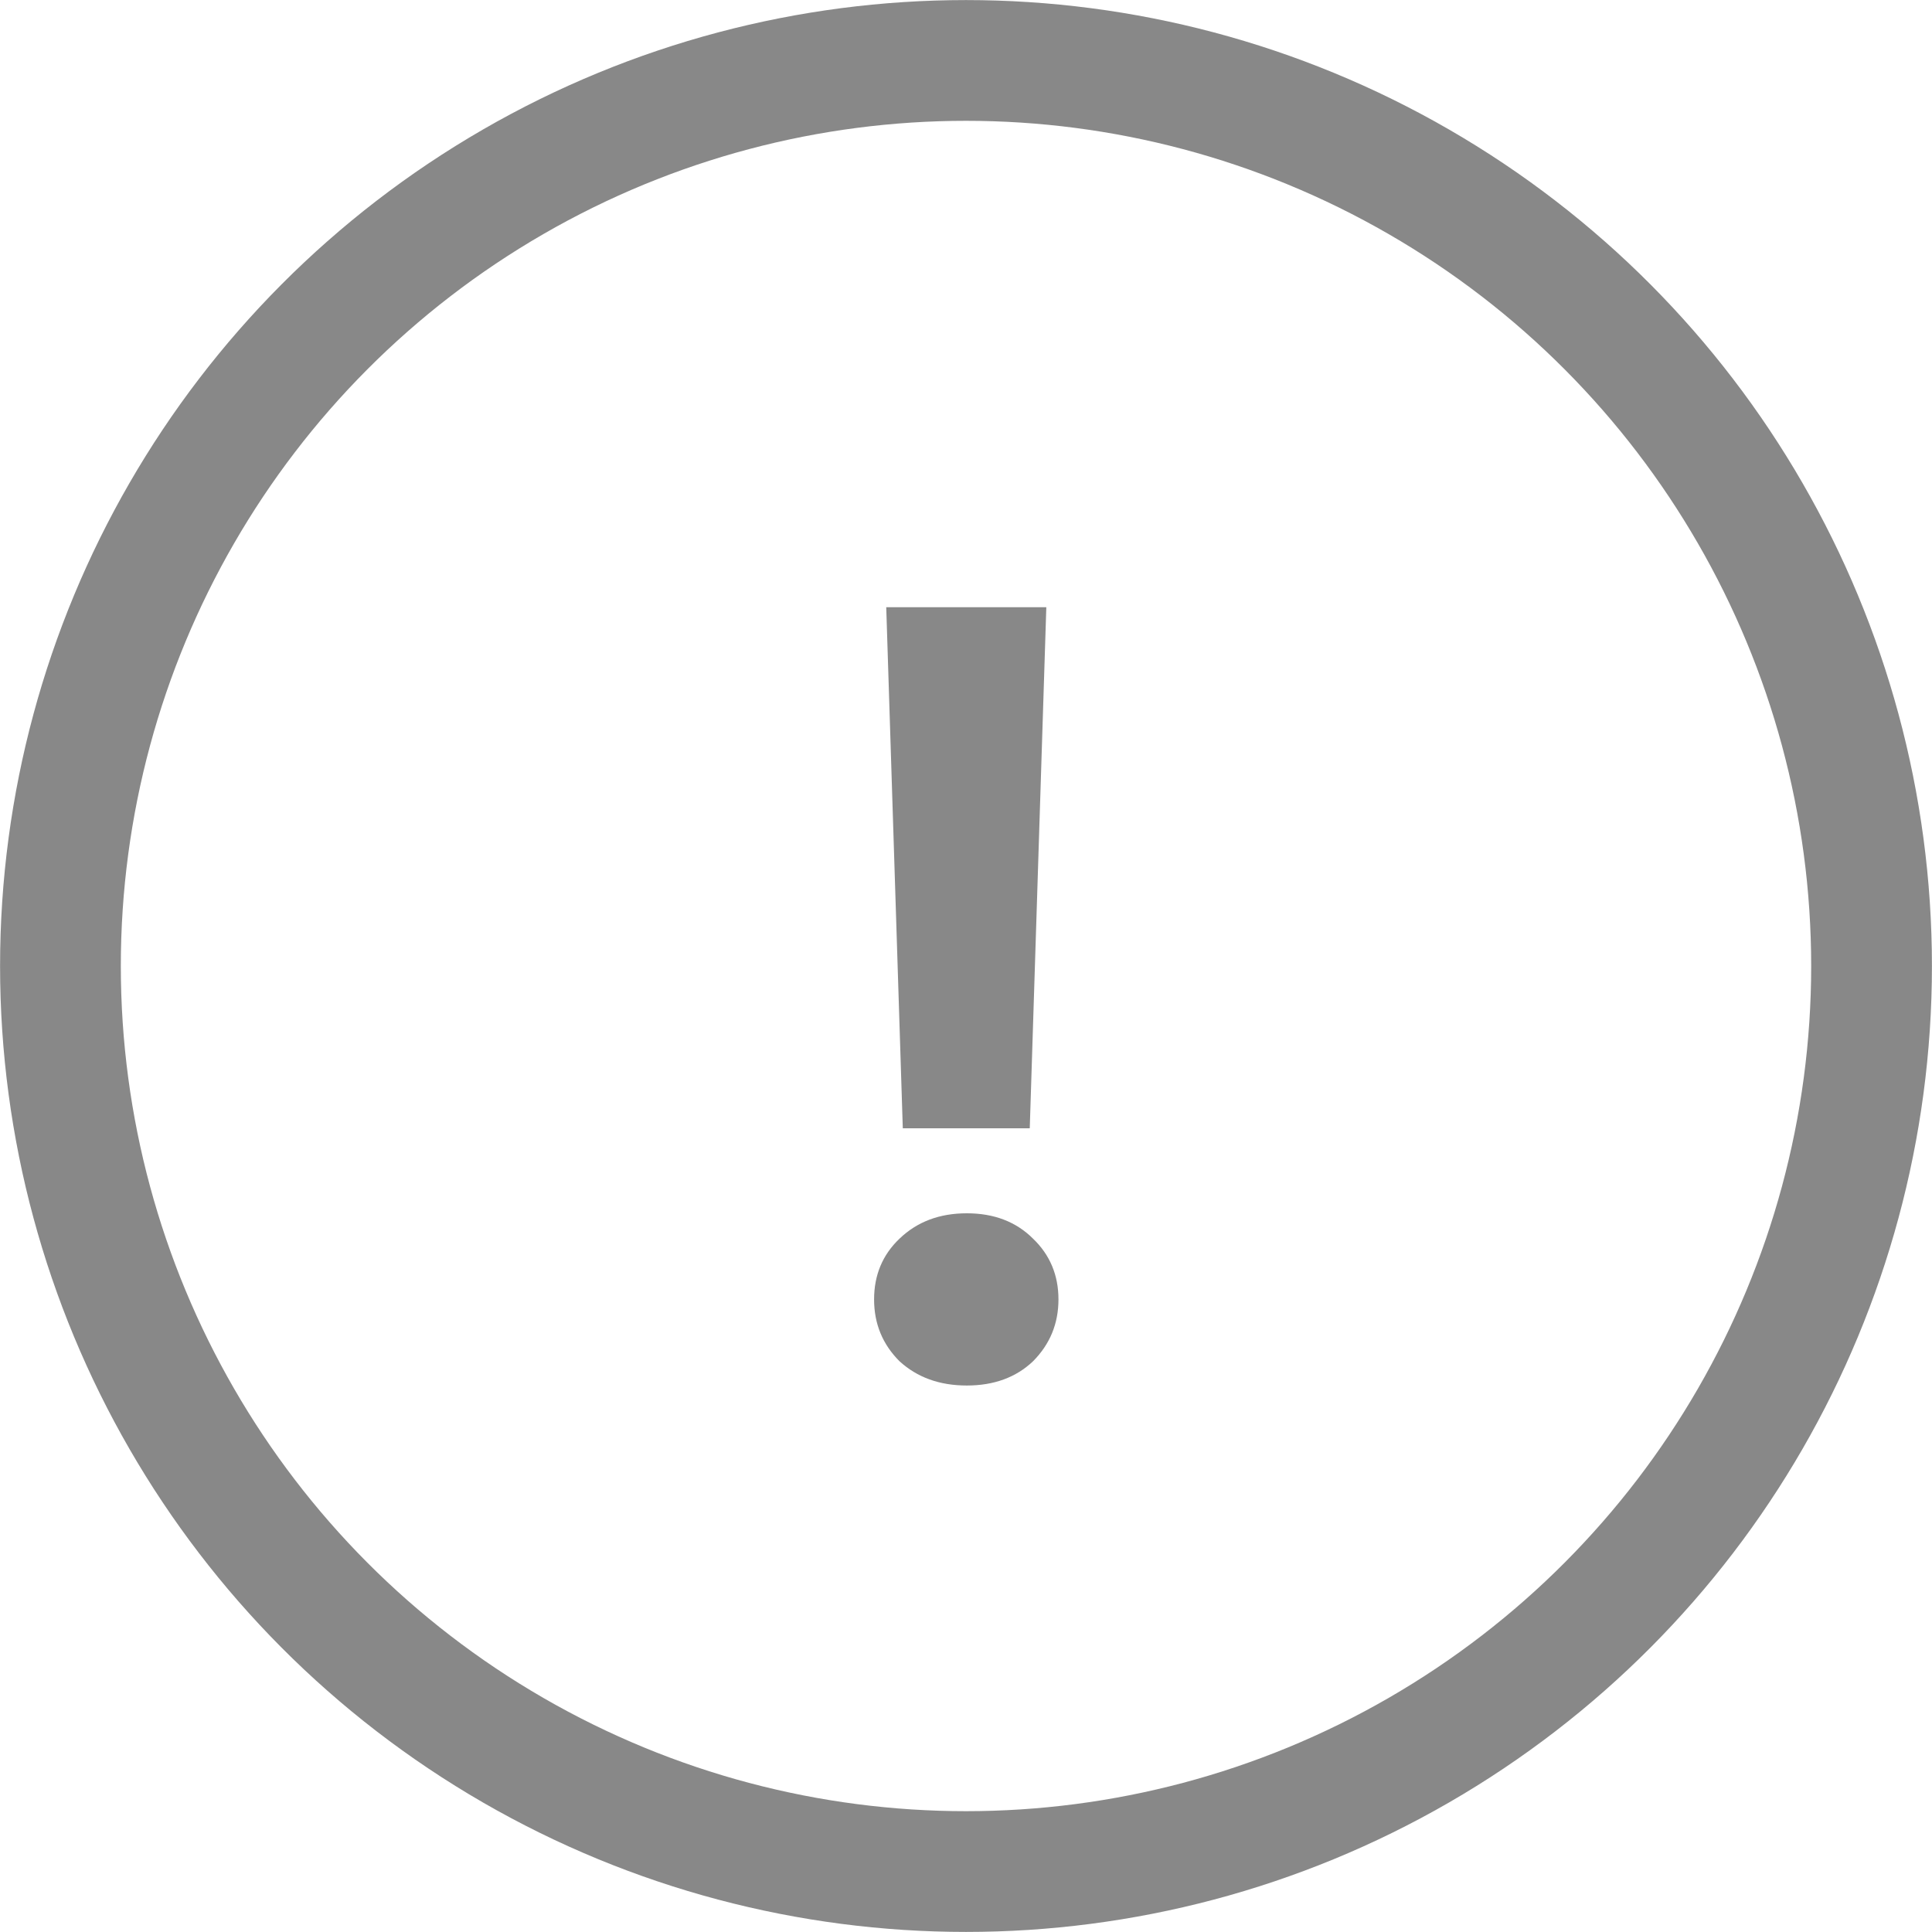 <svg width="14" height="14" viewBox="0 0 14 14" fill="none" xmlns="http://www.w3.org/2000/svg">
<circle cx="7" cy="7" r="6.562" stroke="#888888" stroke-width="0.875"/>
<g filter="url(#filter0_d_66_1944)">
<path d="M6.542 8.176L6.422 4.4H7.582L7.462 8.176H6.542ZM7.006 10.04C6.808 10.04 6.646 9.981 6.518 9.864C6.395 9.741 6.334 9.592 6.334 9.416C6.334 9.24 6.395 9.093 6.518 8.976C6.646 8.853 6.808 8.792 7.006 8.792C7.203 8.792 7.363 8.853 7.486 8.976C7.608 9.093 7.67 9.24 7.67 9.416C7.67 9.592 7.608 9.741 7.486 9.864C7.363 9.981 7.203 10.04 7.006 10.04Z" fill="#888888"/>
</g>
<defs>
<filter id="filter0_d_66_1944" x="5.697" y="3.764" width="2.609" height="6.913" filterUnits="userSpaceOnUse" color-interpolation-filters="sRGB">
<feFlood flood-opacity="0" result="BackgroundImageFix"/>
<feColorMatrix in="SourceAlpha" type="matrix" values="0 0 0 0 0 0 0 0 0 0 0 0 0 0 0 0 0 0 127 0" result="hardAlpha"/>
<feOffset/>
<feGaussianBlur stdDeviation="0.318"/>
<feComposite in2="hardAlpha" operator="out"/>
<feColorMatrix type="matrix" values="0 0 0 0 0 0 0 0 0 0 0 0 0 0 0 0 0 0 0.05 0"/>
<feBlend mode="normal" in2="BackgroundImageFix" result="effect1_dropShadow_66_1944"/>
<feBlend mode="normal" in="SourceGraphic" in2="effect1_dropShadow_66_1944" result="shape"/>
</filter>
</defs>
</svg>
